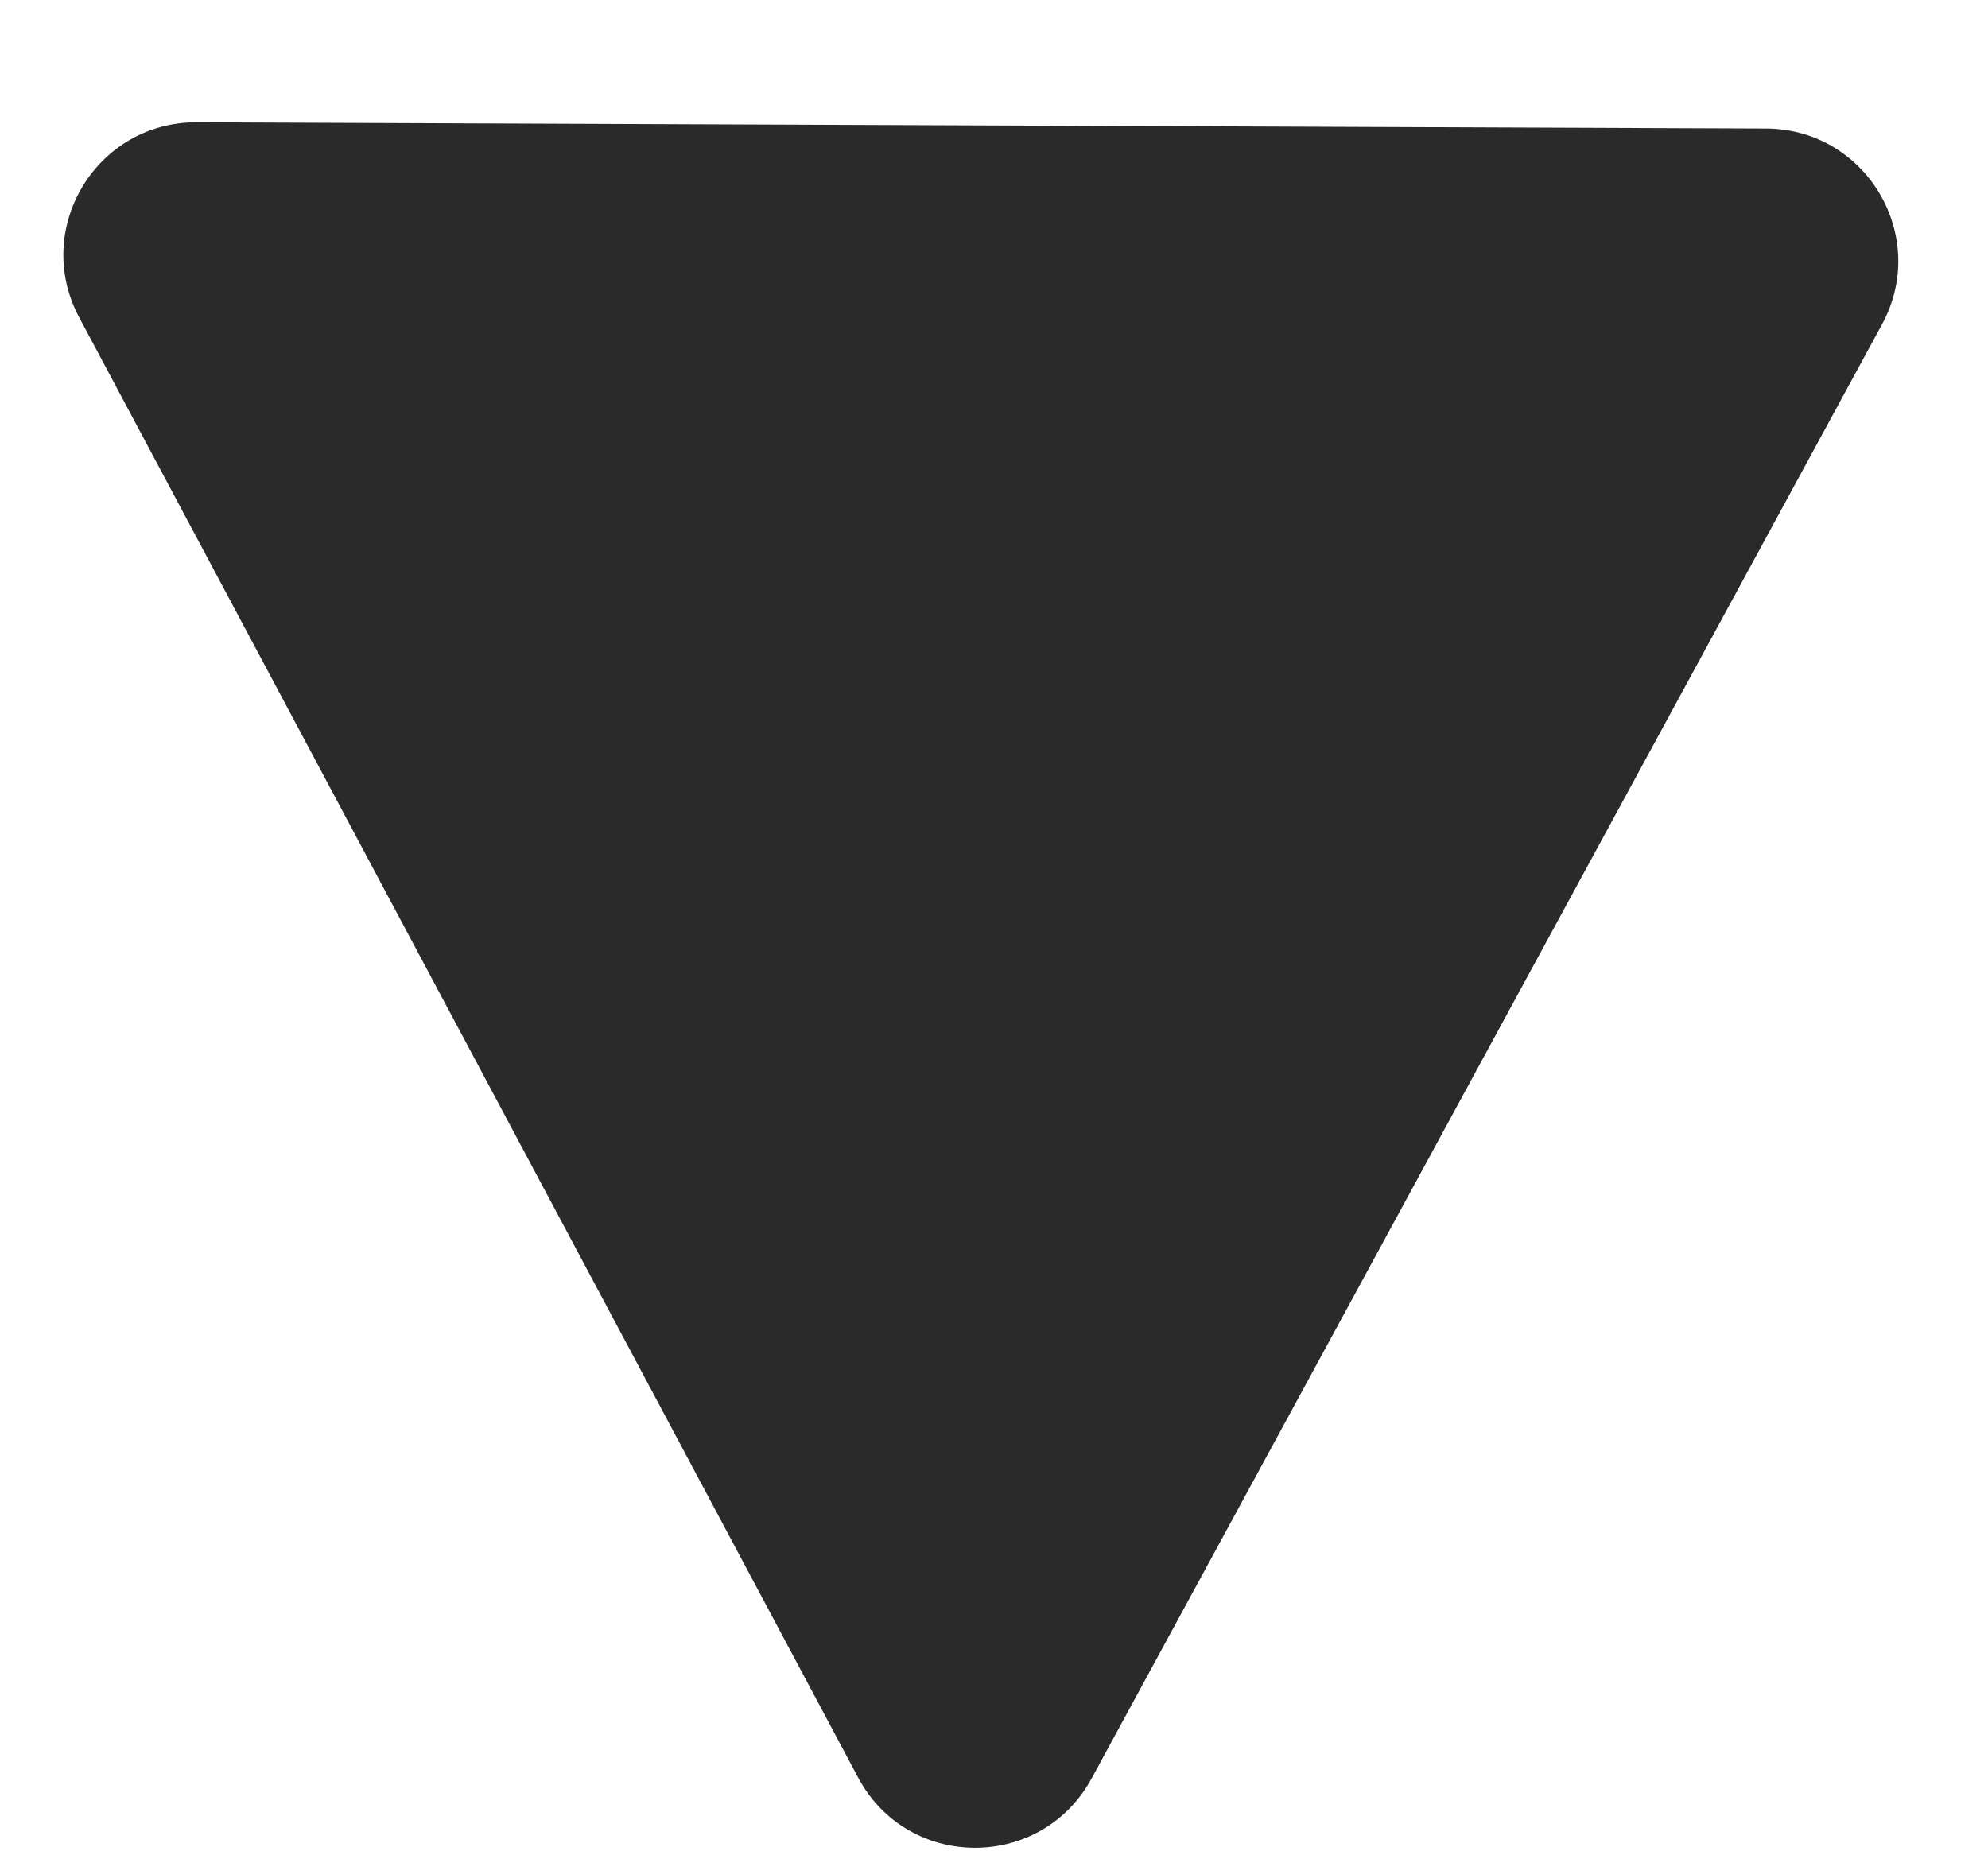 <svg width="15" height="14" viewBox="0 0 15 14" fill="none" xmlns="http://www.w3.org/2000/svg">
  <path d="M8.236 13.421C7.855 14.121 6.85 14.117 6.475 13.414L0.597 2.394C0.241 1.726 0.727 0.92 1.484 0.923L13.326 0.97C14.082 0.973 14.562 1.783 14.2 2.448L8.236 13.421Z" fill="#2A2A2A" />
</svg>
  